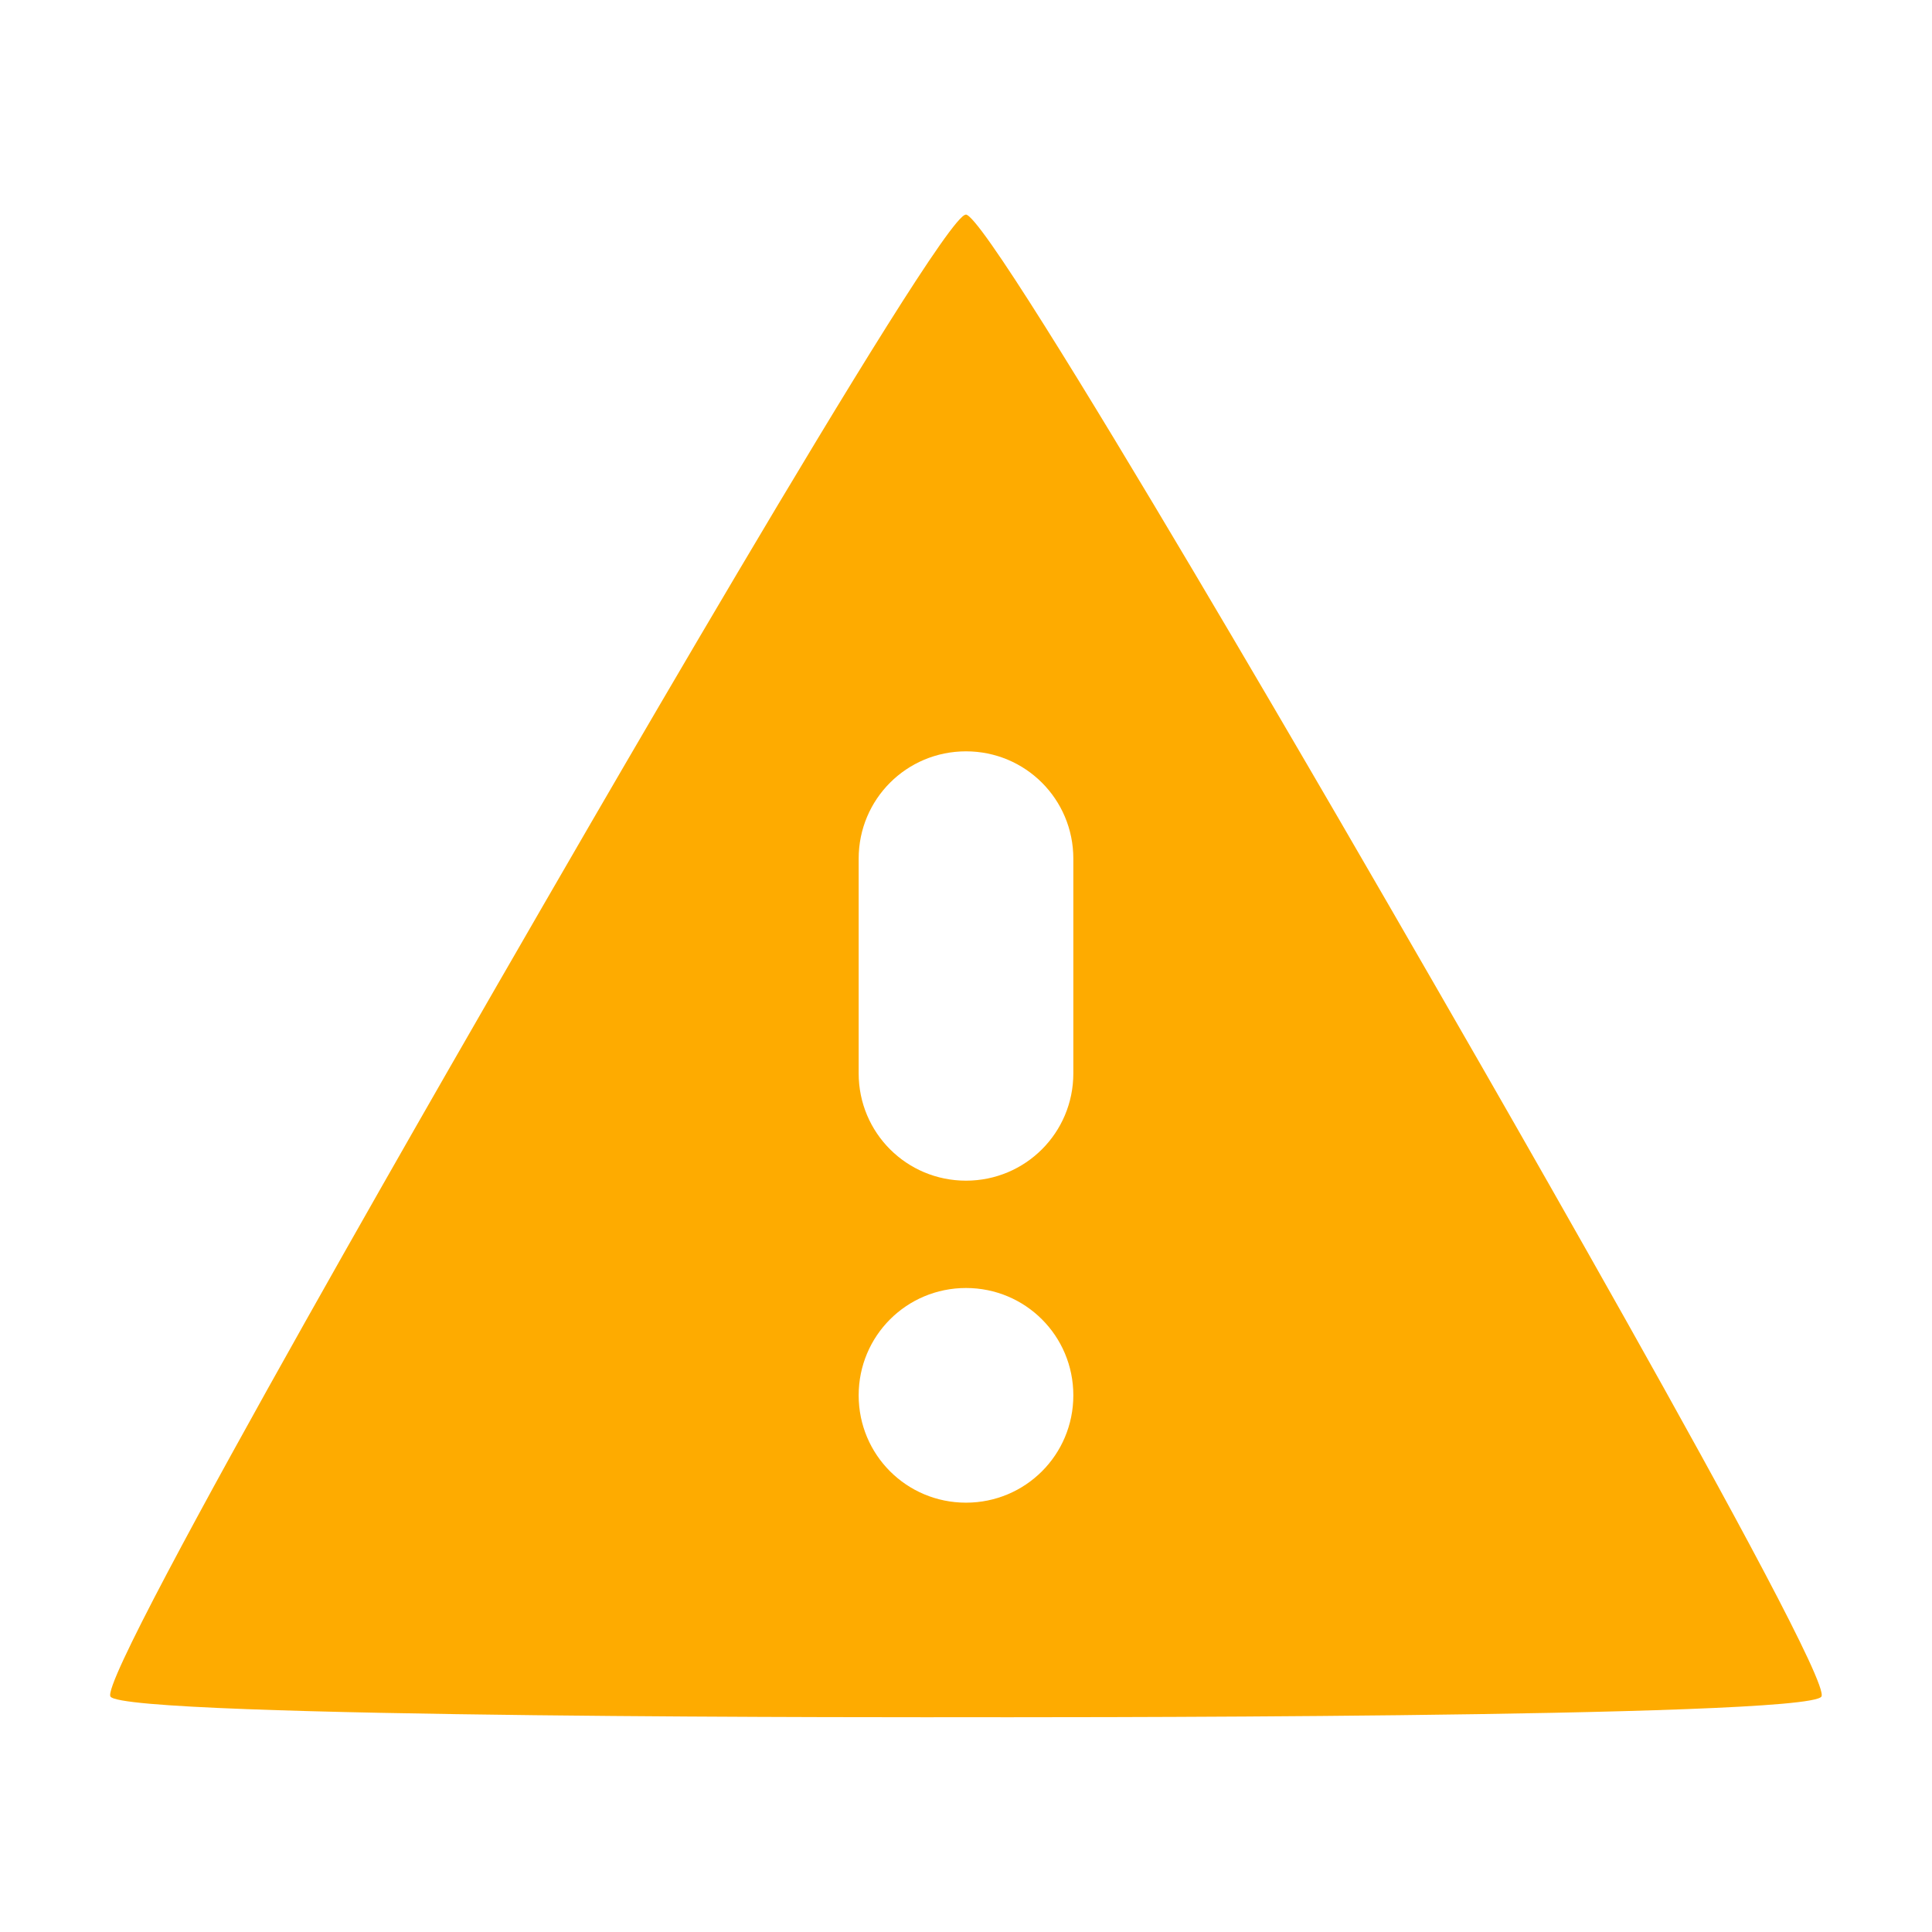 <?xml version="1.0" encoding="UTF-8"?>
<svg id="d" width="18" height="18" version="1.1" xmlns="http://www.w3.org/2000/svg" xmlns:cc="http://creativecommons.org/ns#" xmlns:dc="http://purl.org/dc/elements/1.1/" xmlns:rdf="http://www.w3.org/1999/02/22-rdf-syntax-ns#">
	<defs id="c">
		<style id="current-color-scheme" type="text/css">.ColorScheme-NeutralText{color:#feab00;}</style>
	</defs>
	<path id="b" class="ColorScheme-NeutralText" d="m8.998 2c-0.24 6.858e-4 -4.038 6.611-4.158 6.818-0.119 0.207-3.93 6.782-3.811 6.988 0.12 0.207 7.742 0.193 7.982 0.193 0.239 0 7.84 0.014 7.959-0.193 0.119-0.208-3.704-6.806-3.824-7.014-0.119-0.207-3.91-6.794-4.148-6.793zm0.002 5c0.554 0 1 0.446 1 1v2c0 0.554-0.446 1-1 1s-1-0.446-1-1v-2c0-0.554 0.446-1 1-1zm0 5c0.554 0 1 0.446 1 1s-0.446 1-1 1-1-0.446-1-1 0.446-1 1-1z" style="fill:currentColor"/>
</svg>
